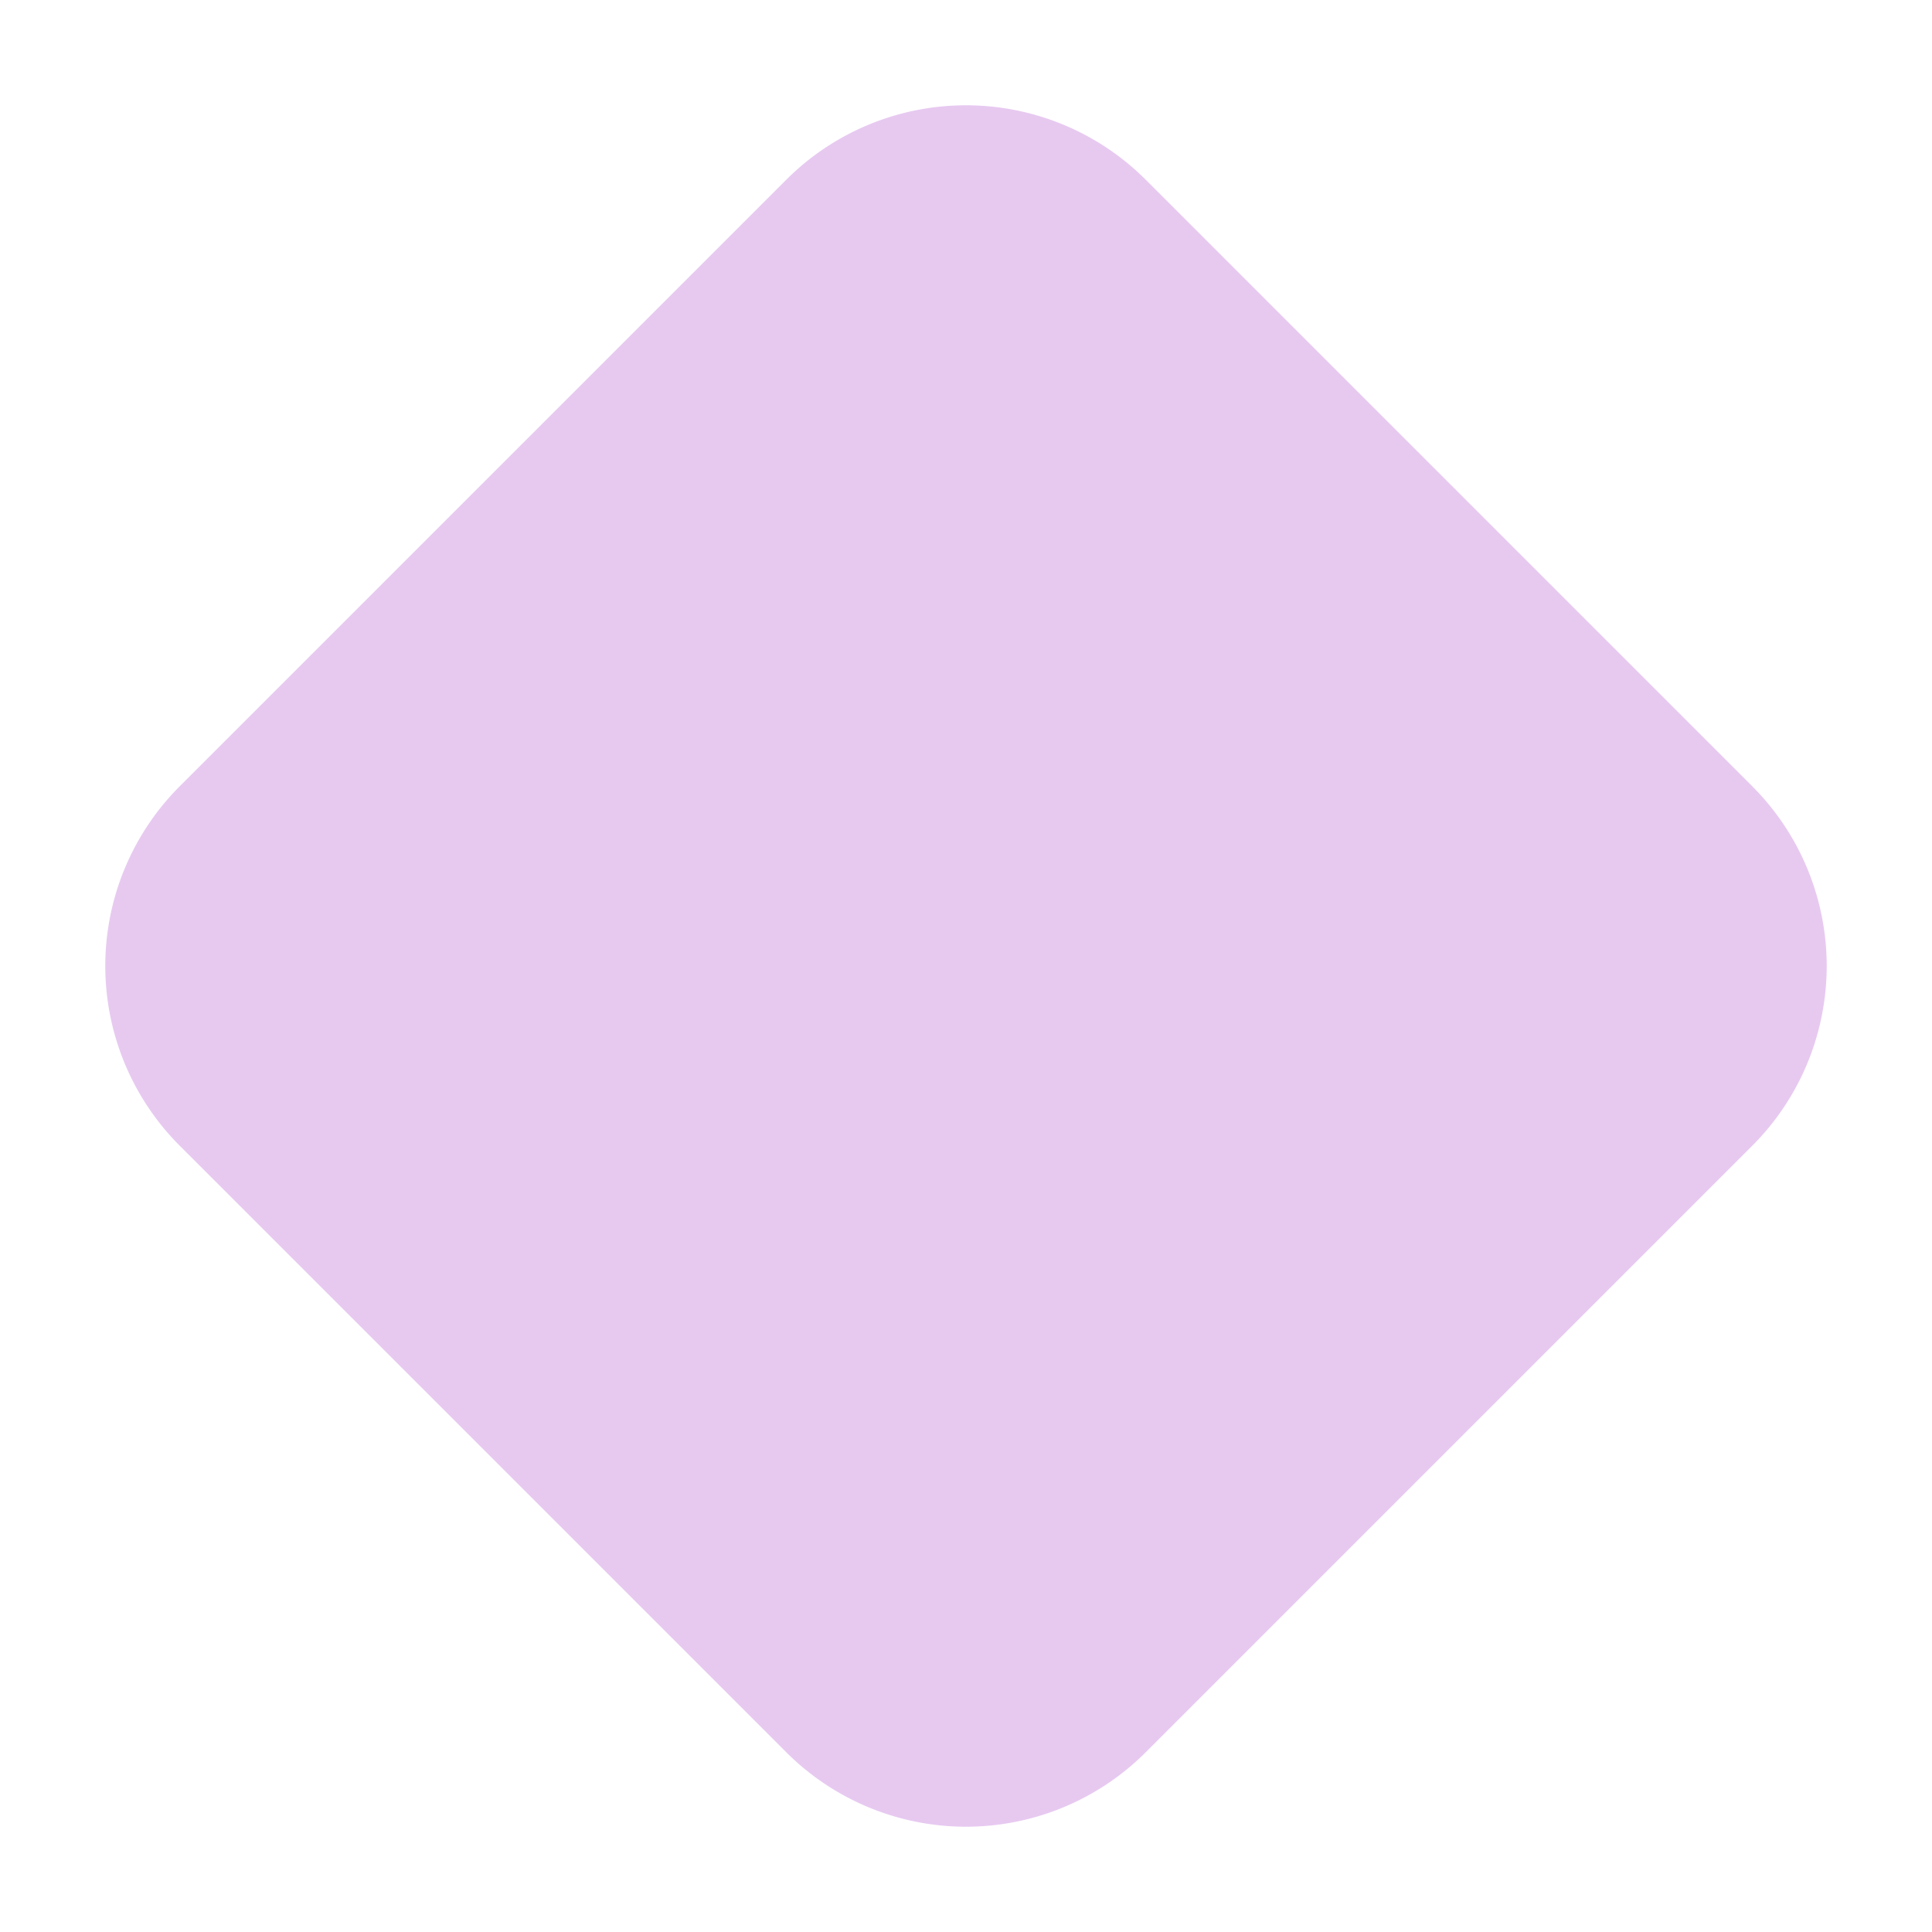 <svg xmlns="http://www.w3.org/2000/svg" width="152" height="152" viewBox="0 0 152 152">
  <path id="Polygon_3" data-name="Polygon 3" d="M61.858,14.142a20,20,0,0,1,28.284,0l47.716,47.716a20,20,0,0,1,0,28.284L90.142,137.858a20,20,0,0,1-28.284,0L14.142,90.142a20,20,0,0,1,0-28.284Z" fill="#950abe" opacity="0.22"/>
</svg>
